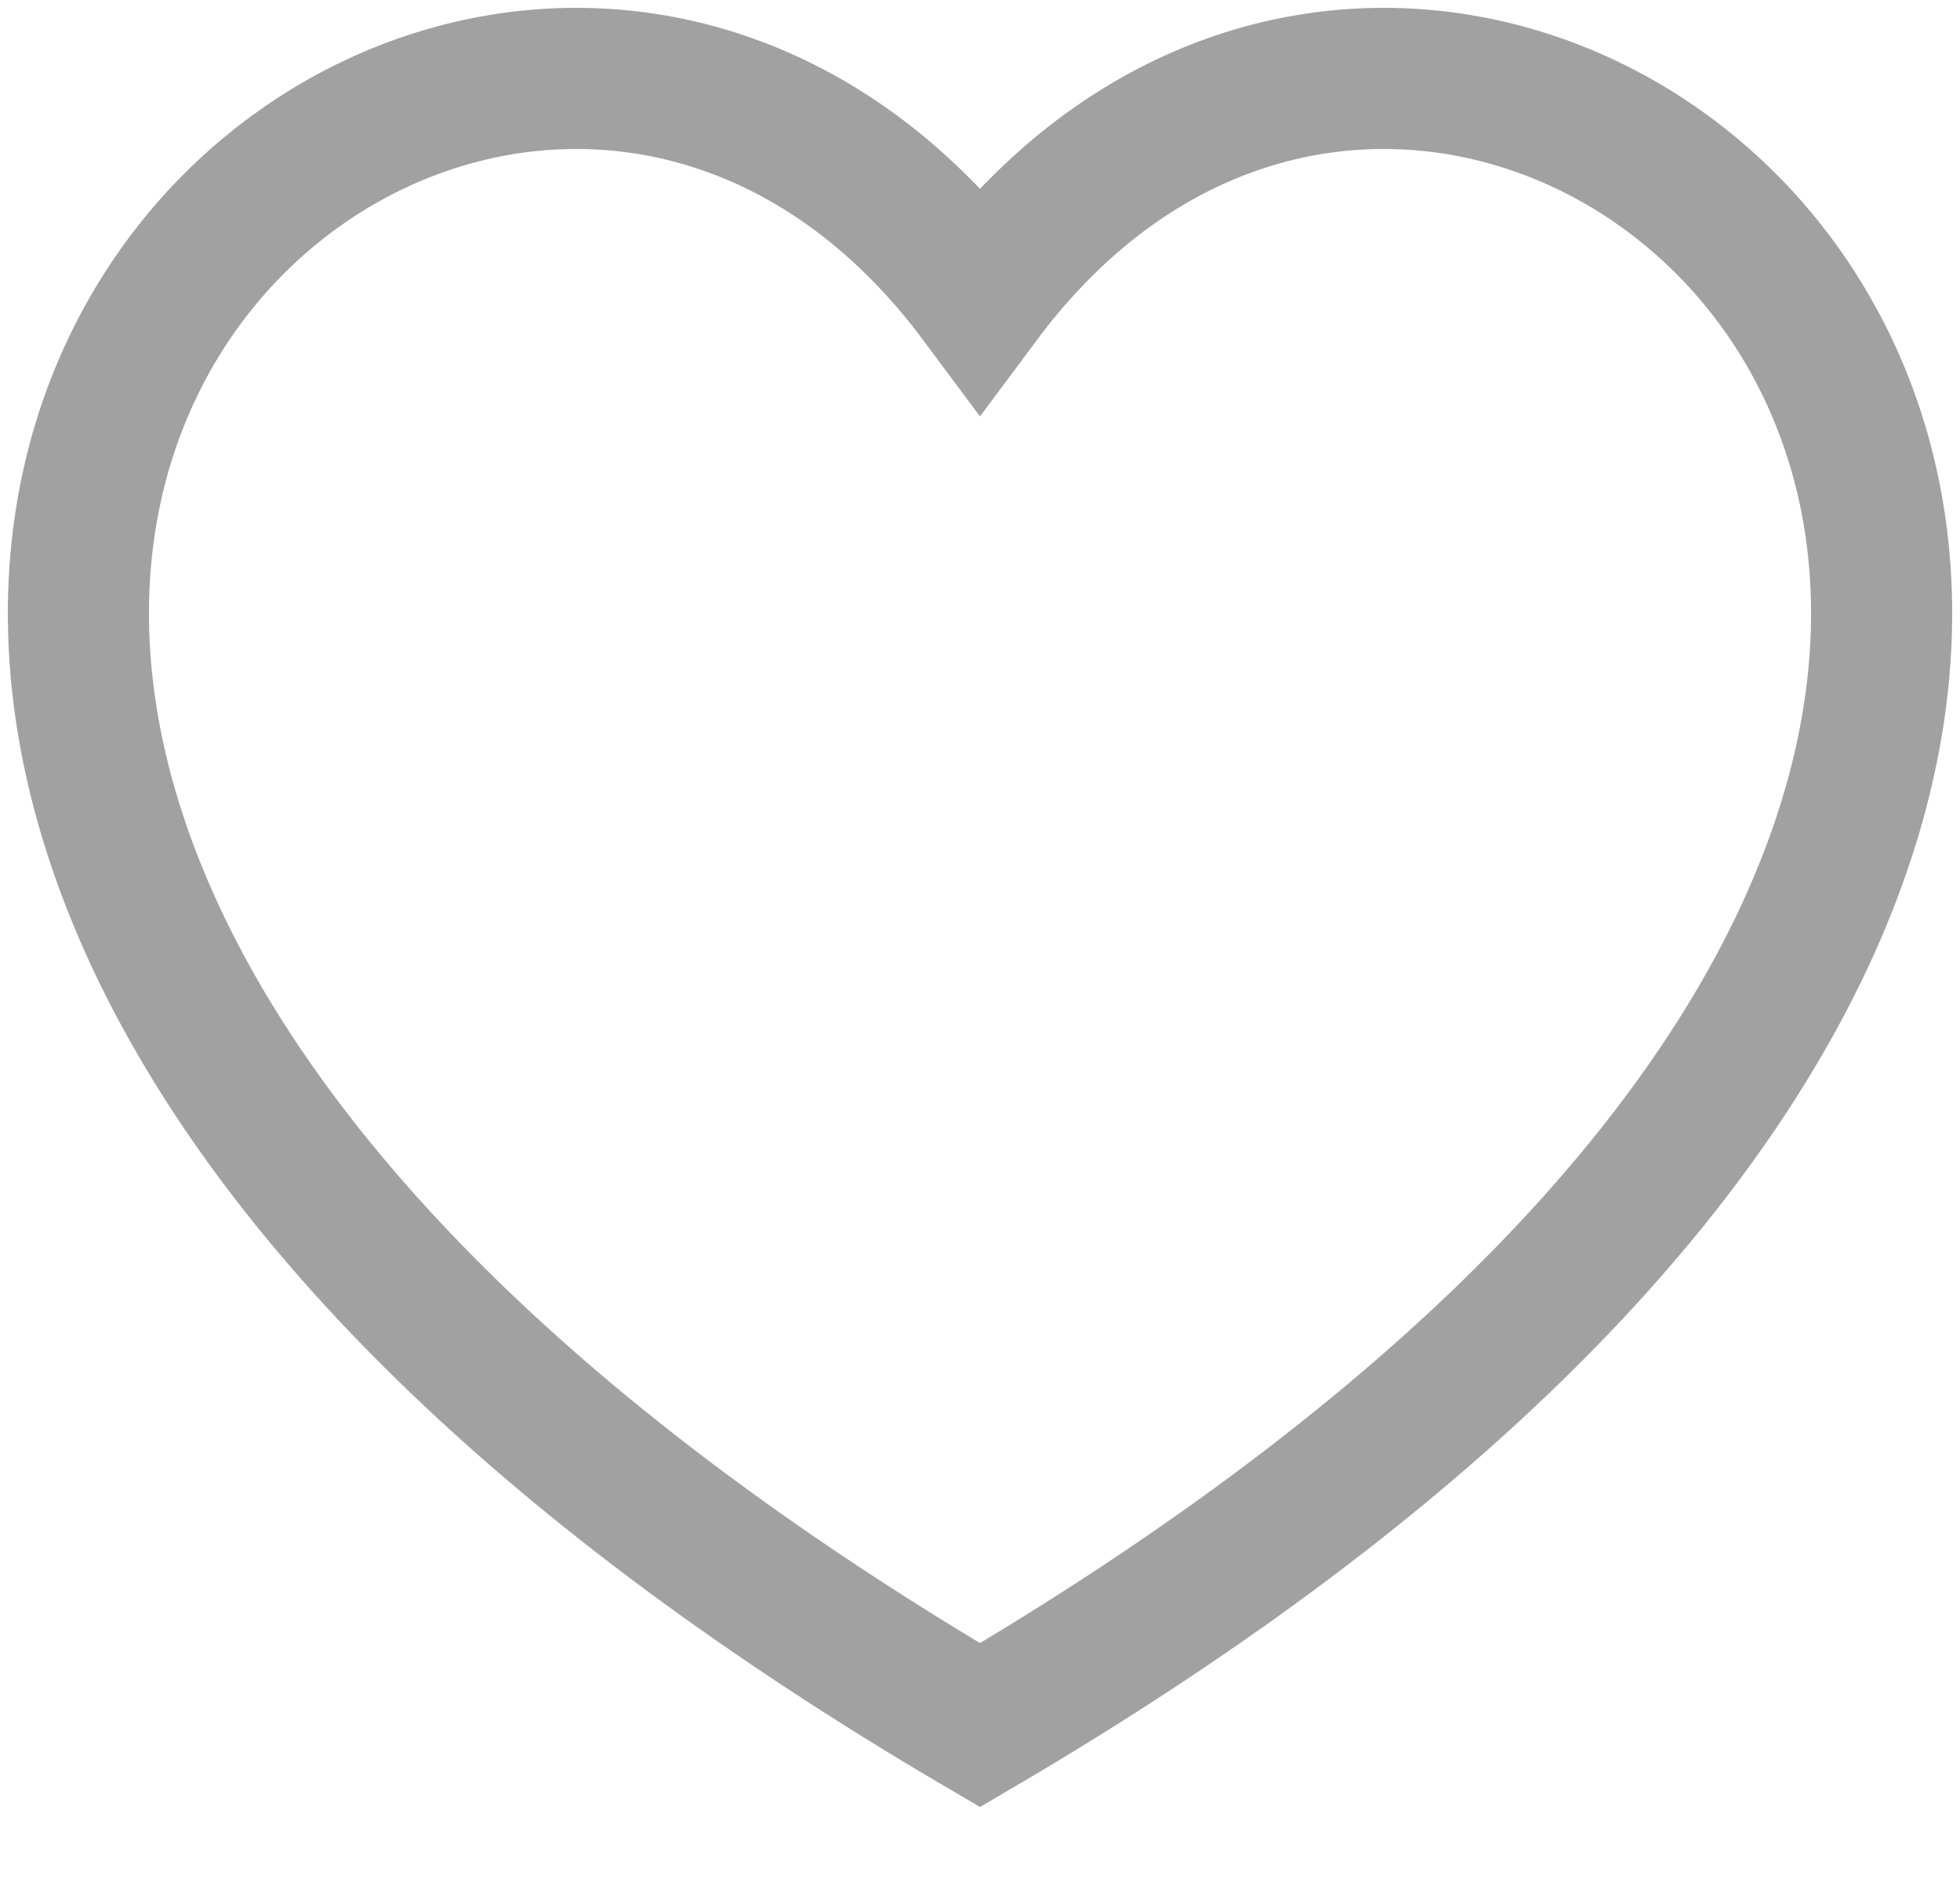 <svg width="25" height="24" viewBox="0 0 25 24" fill="none" xmlns="http://www.w3.org/2000/svg">
<path d="M12.5 22C-9.662 8.994 5.851 -5.124 12.5 3.803C19.149 -5.124 34.663 8.994 12.5 22Z" stroke="#A1A1A1" stroke-width="1.8"/>
</svg>
